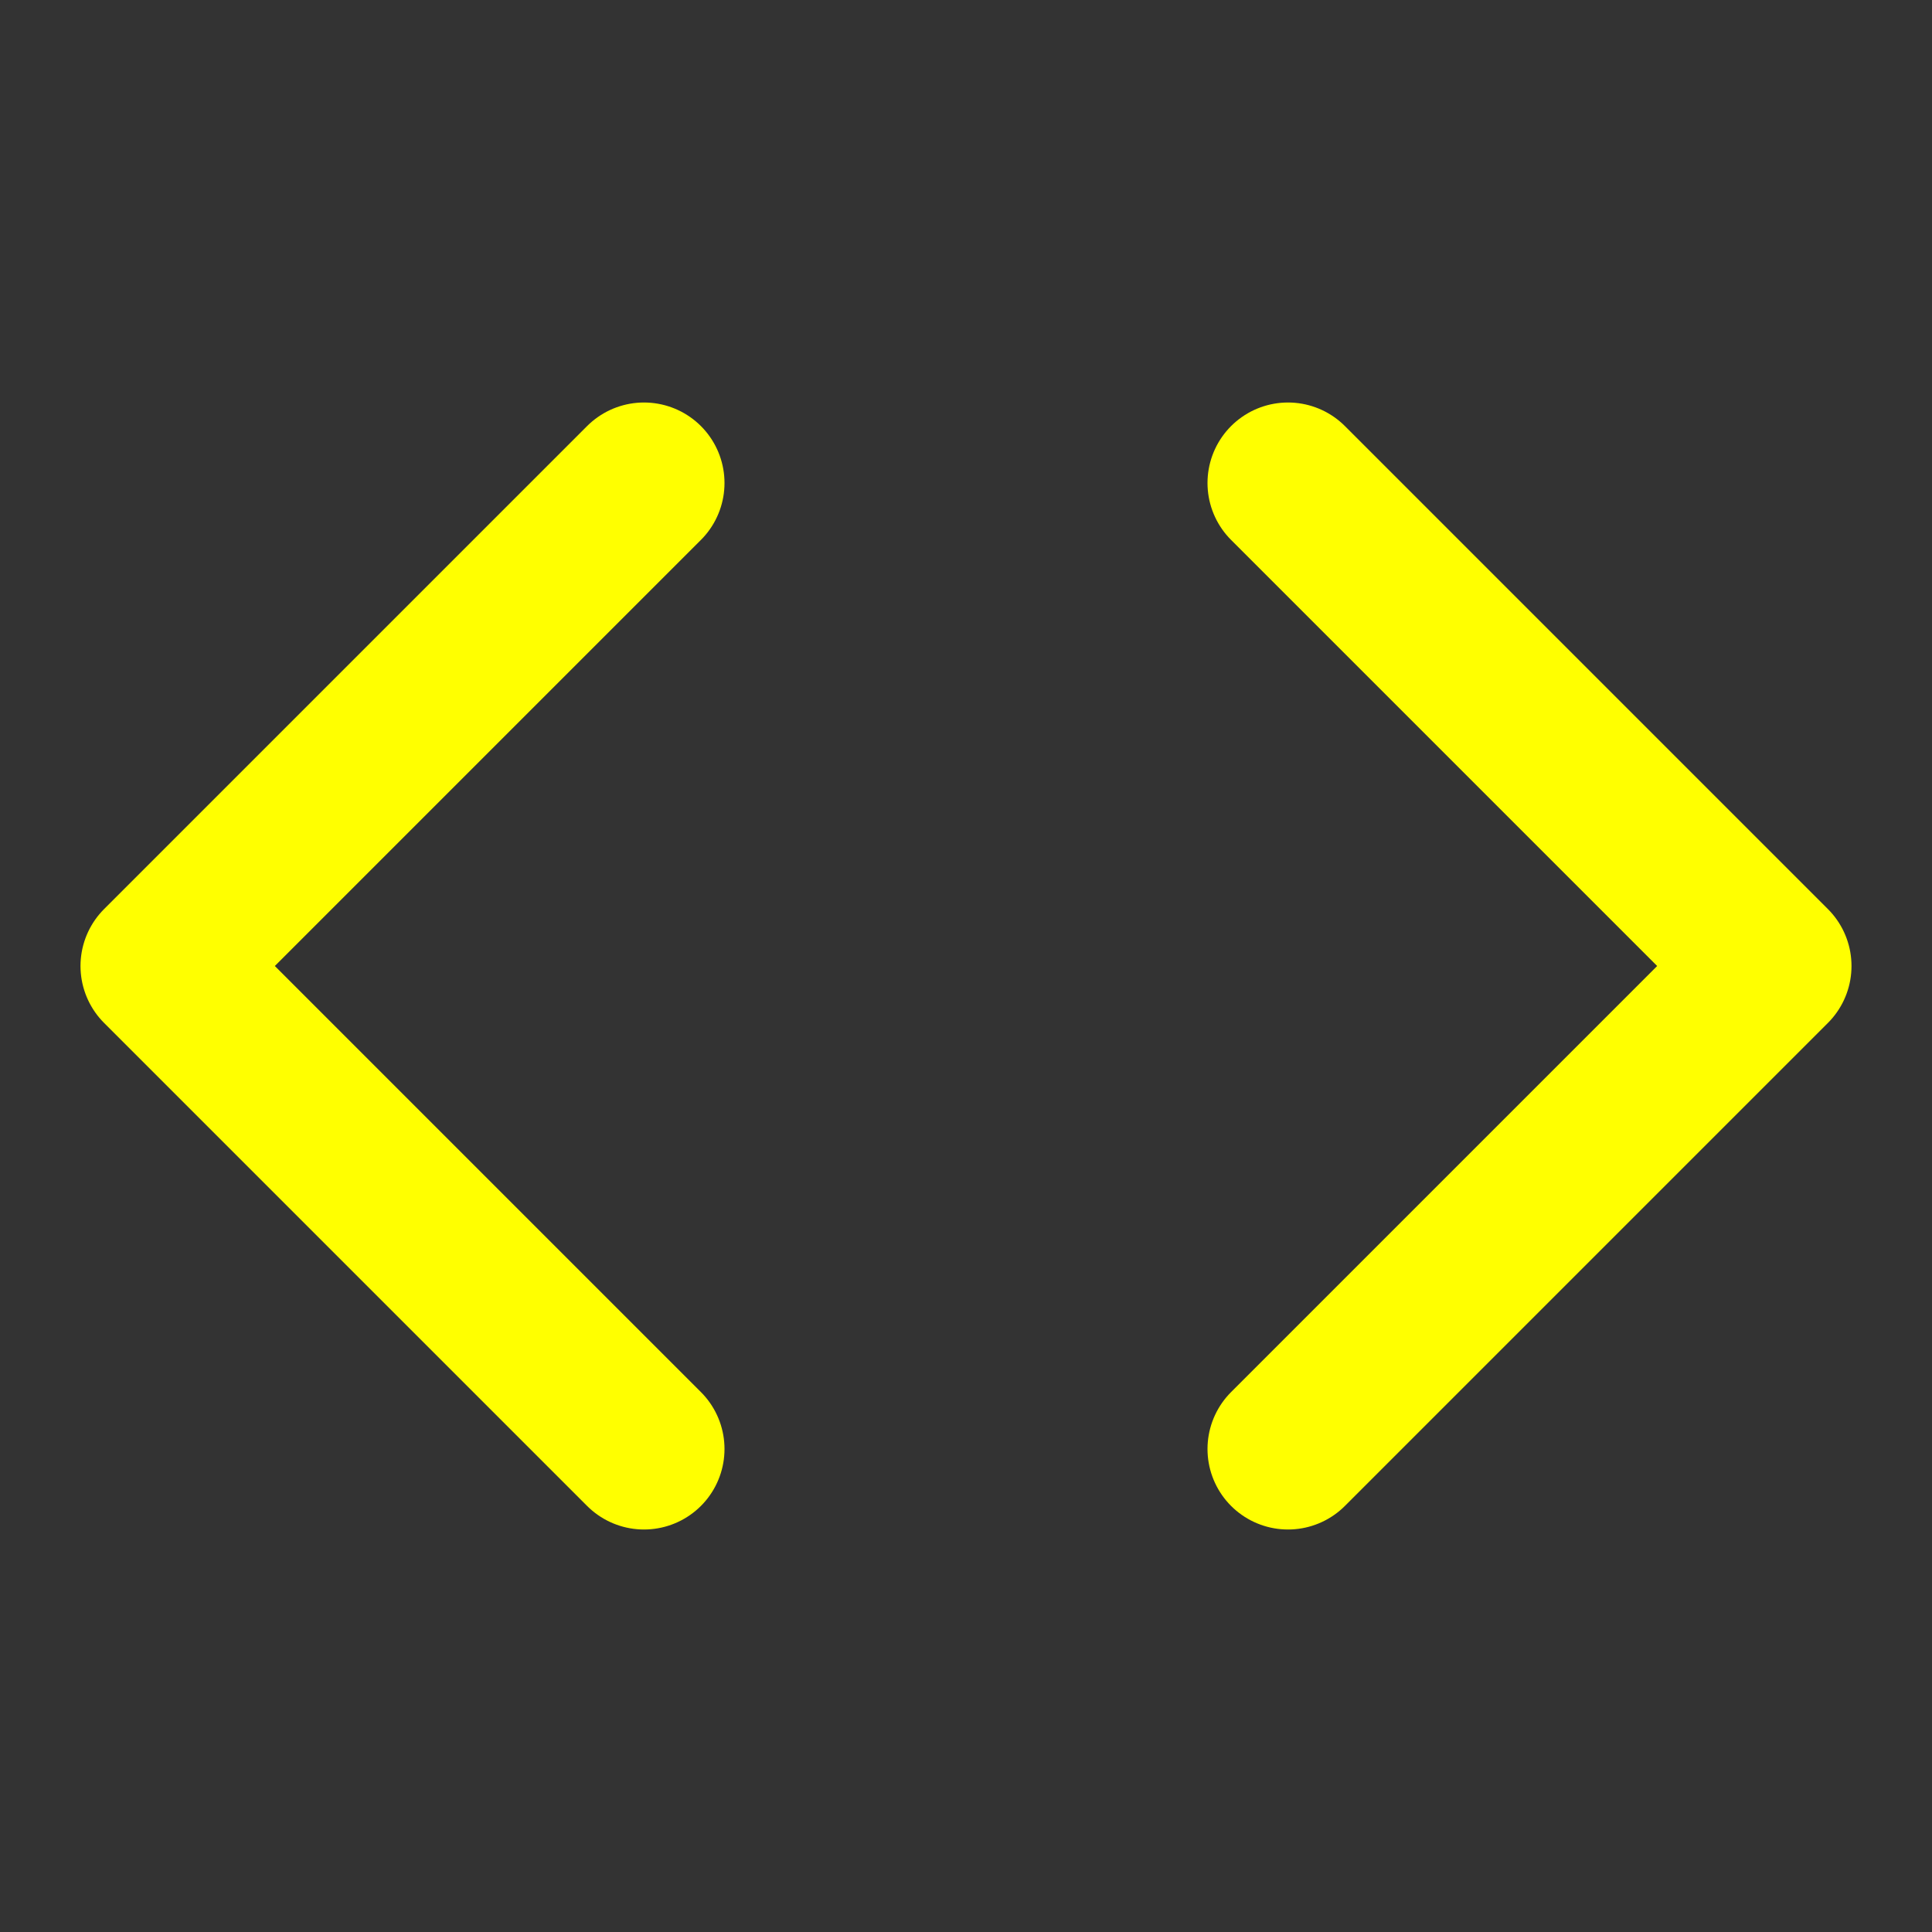 <svg xmlns="http://www.w3.org/2000/svg" width="52" height="52" viewBox="0 0 24 24" fill="none" stroke="yellow" stroke-width="2" stroke-linecap="round" stroke-linejoin="round" class="feather feather-code"><rect x="0" y="0" width="24" height="24" fill="#333333" stroke="none"/><polyline points="16 18 22 12 16 6"></polyline><polyline points="8 6 2 12 8 18"></polyline></svg>